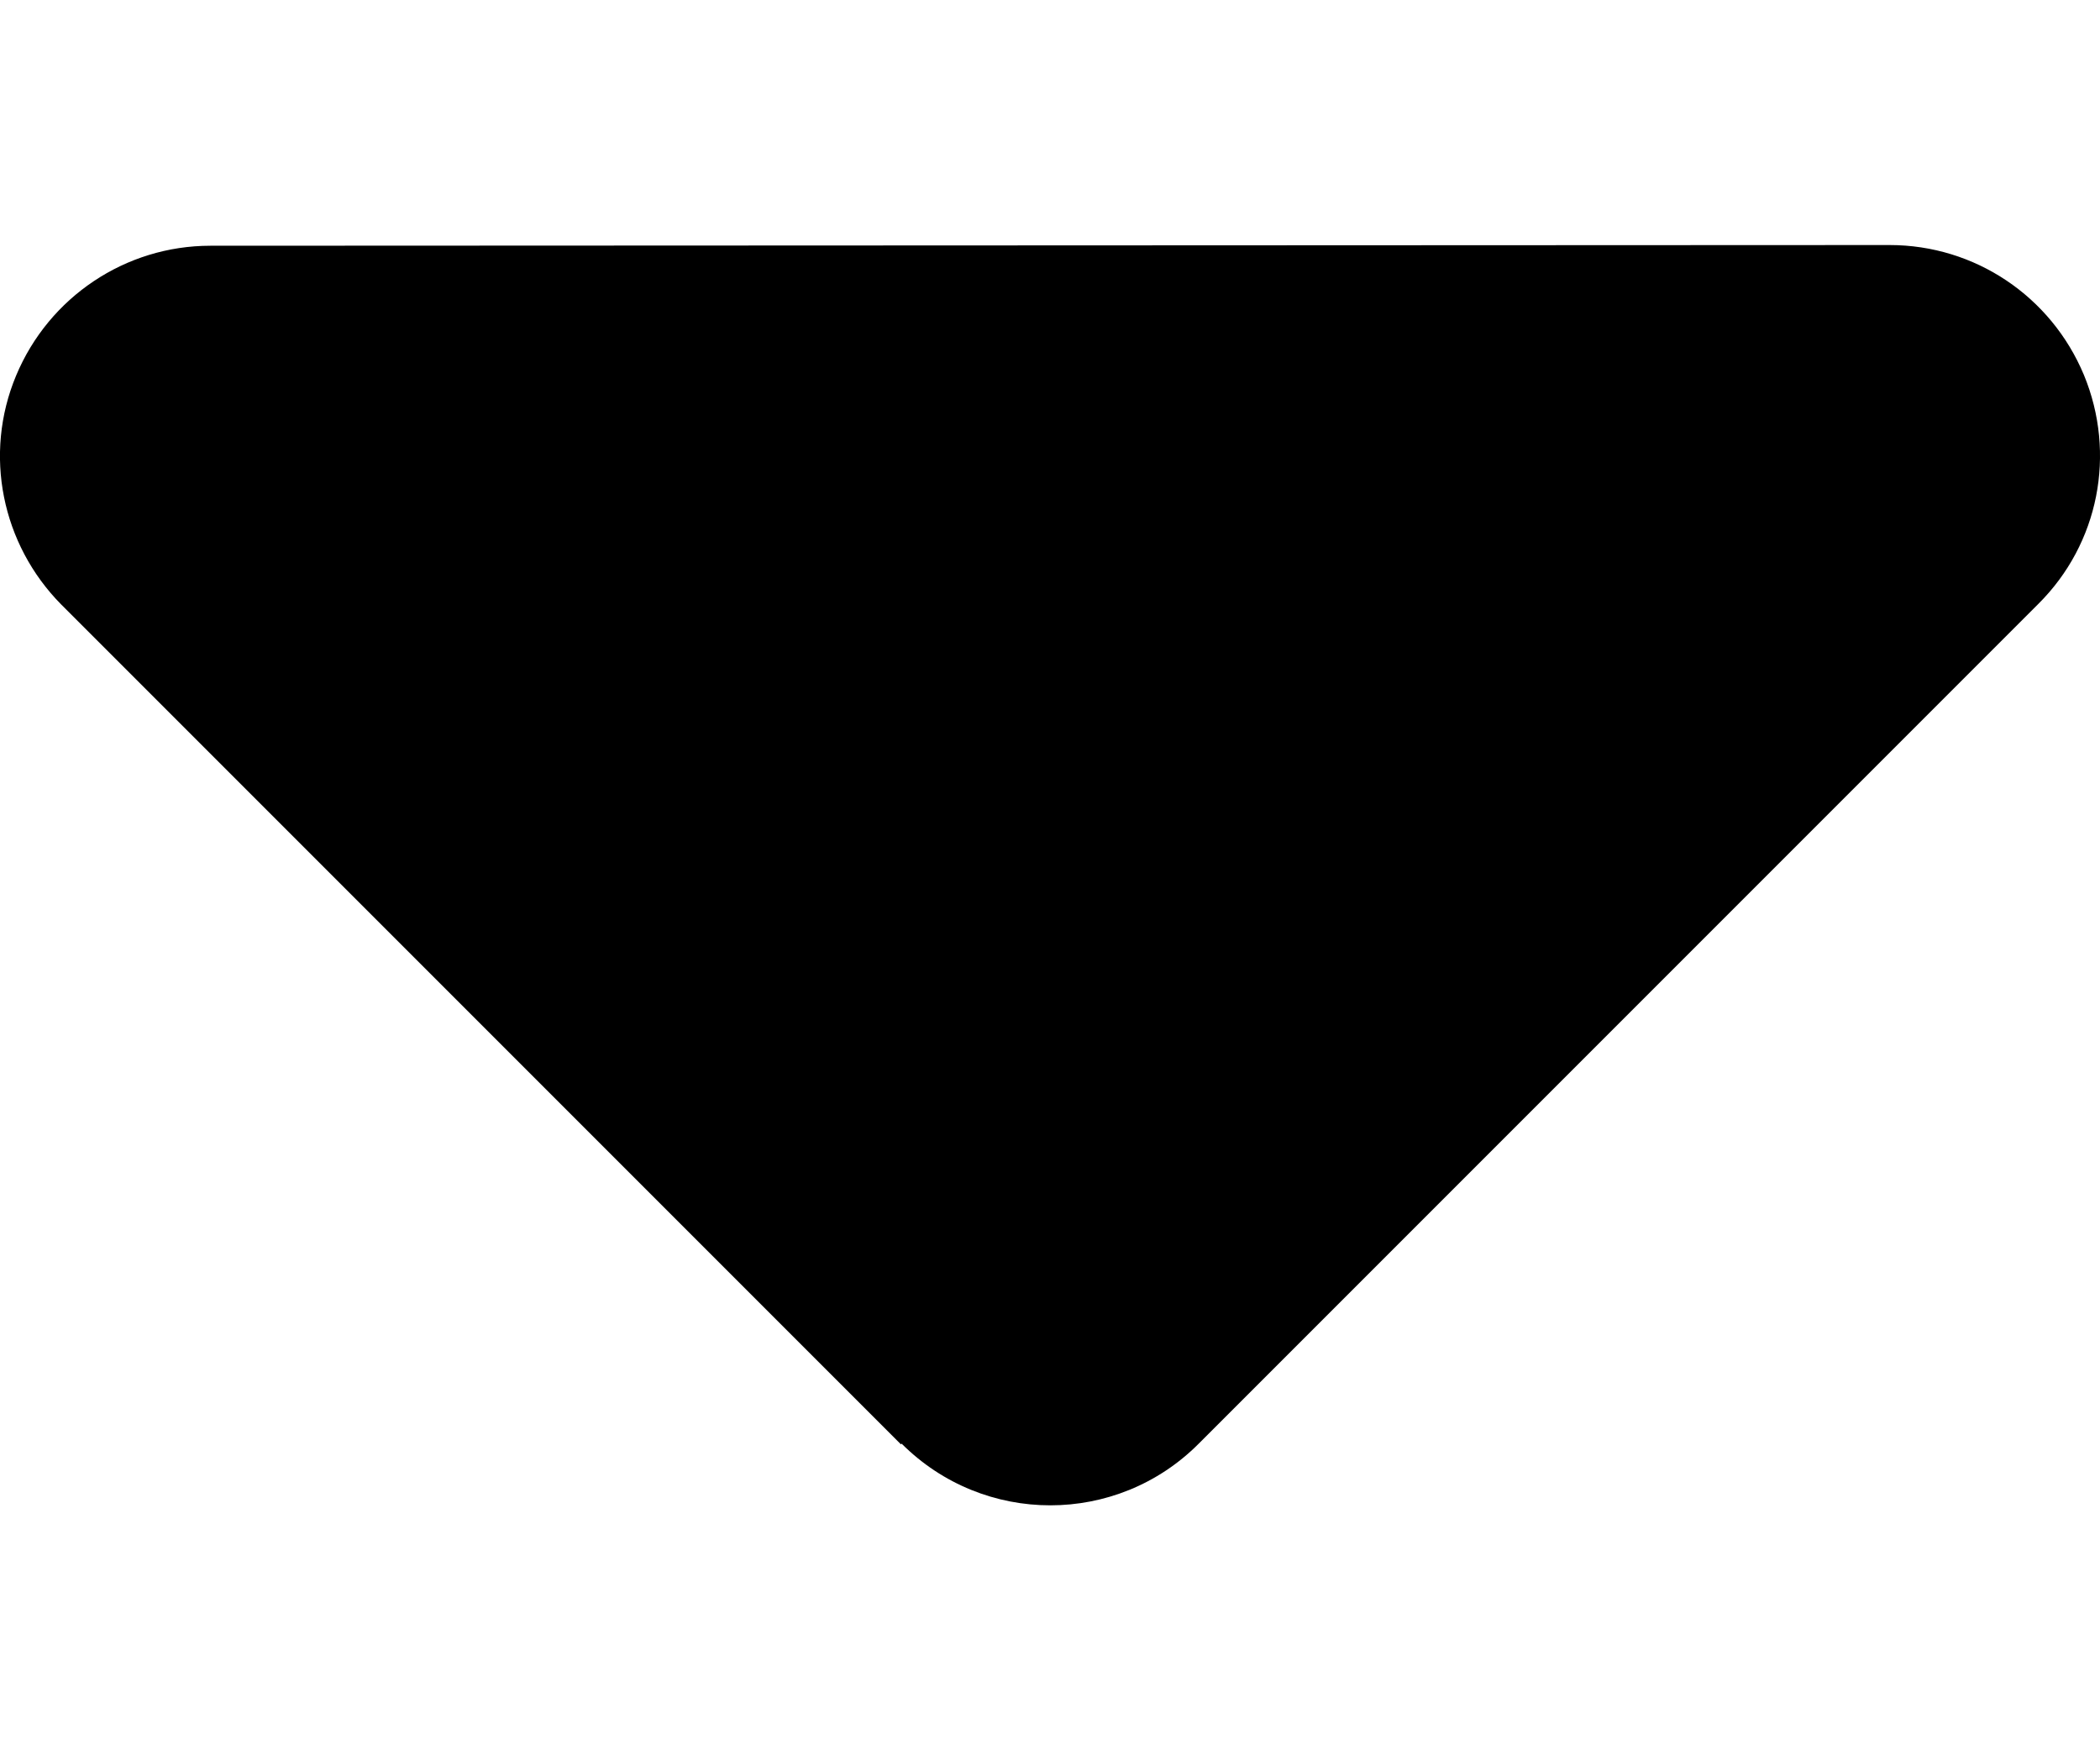 <svg width="6" height="5" viewBox="0 0 6 5" fill="none" xmlns="http://www.w3.org/2000/svg">
<path d="M2.576 4.124C2.811 4.359 3.191 4.359 3.425 4.124L5.824 1.725C5.997 1.553 6.047 1.296 5.954 1.071C5.86 0.846 5.642 0.7 5.399 0.7L0.601 0.702C0.359 0.702 0.14 0.848 0.046 1.073C-0.048 1.298 0.005 1.555 0.175 1.727L2.574 4.126L2.576 4.124Z" fill="#000"/>
</svg>
